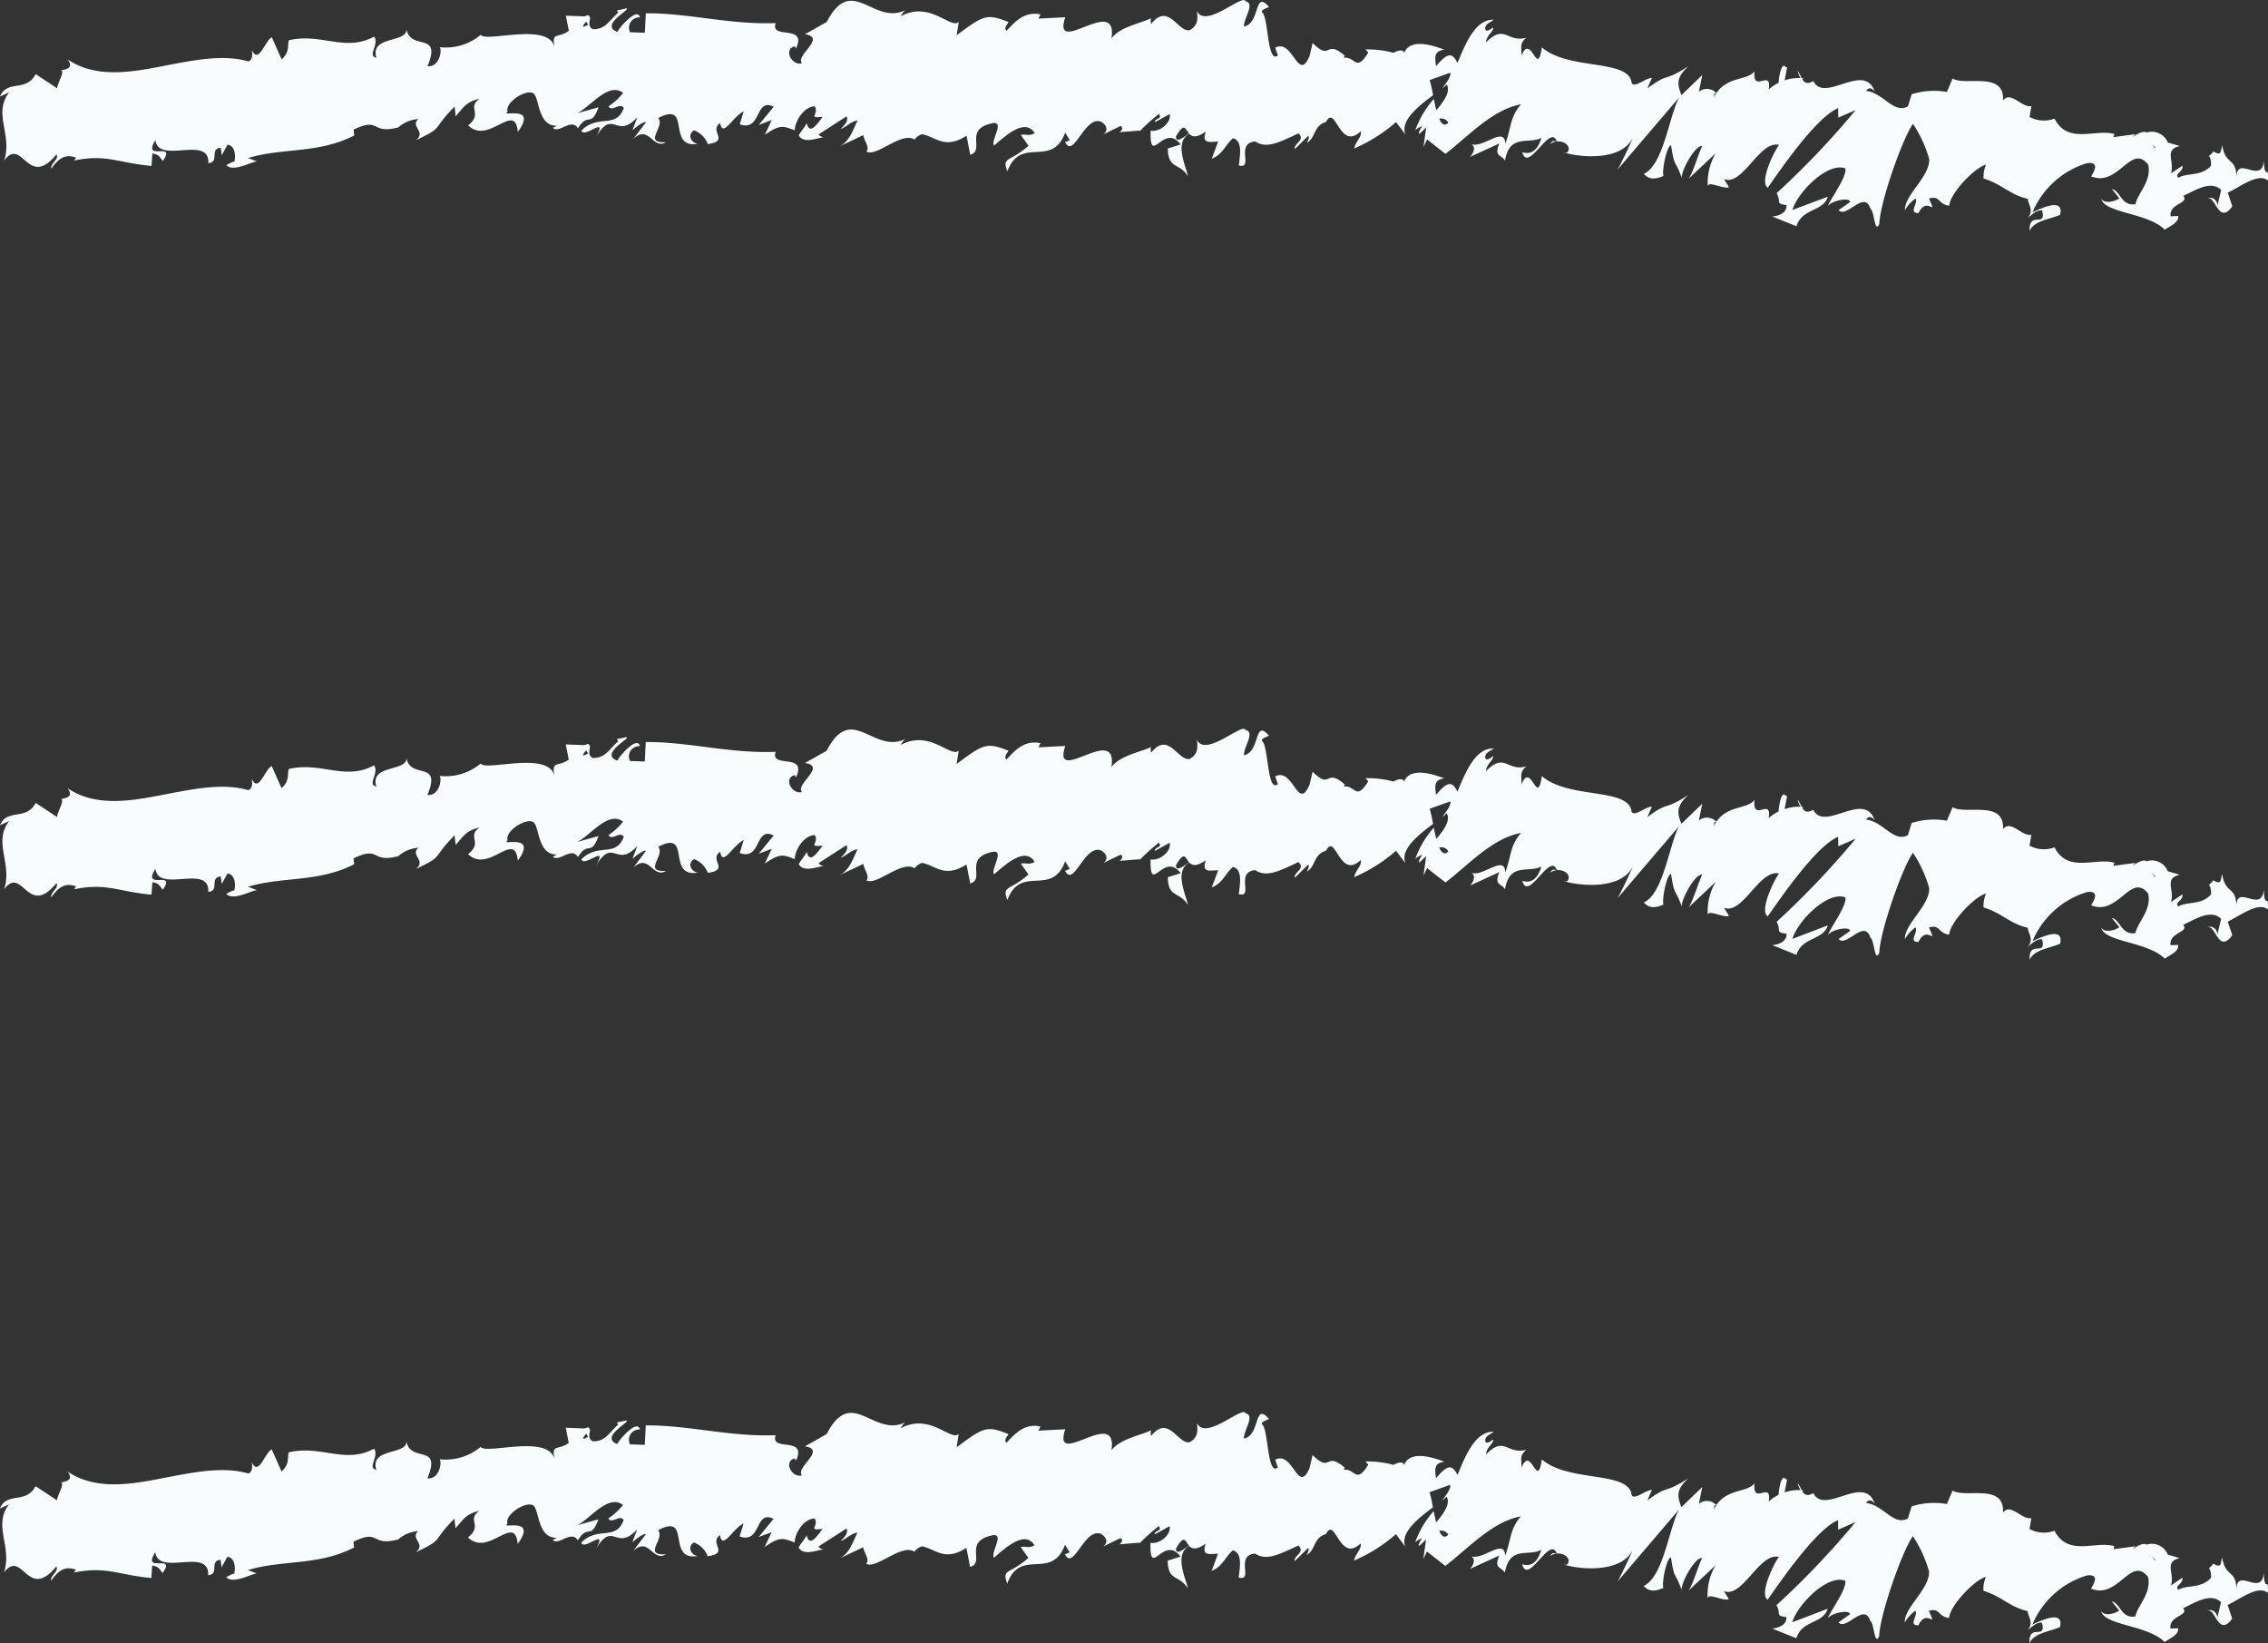 <svg xmlns="http://www.w3.org/2000/svg" width="227.936" height="165.114" viewBox="0 0 227.936 165.114">
  <rect x="0" y="0" width="227.936" height="165.114" fill="#333333" stroke="none"/>
  <defs>
    <style>
      .a {
        fill: #f9fcfd;
      }
    </style>
  </defs>
  <g>
    <path class="a" d="M.418,16.131c1.851-2.455,2.347,2.936,5.256-.614.3.465-.606.883-.529,1.449.813-1.176,1.493-1.478,2.5-1.126l-.2.29c3.29-.662,4.379.235,7.781.545l.086-1.247c.726.086.778.468,1.052.748,1.423-2.033-2.142.13-.744-2.093.308,2.484,5.448-.562,5.318,2.314,1.185-.115.064-1.44,1.249-1.553l.092.764.589-1.063c.733.081.843,1.047.682,1.721-.165-.063-.588.24-.807.322.692.778,2.63-.406,3.106-.356l-.916-.351c3.441-1.046,7.1-.417,10.668-2.269l-.063-.584c2.7-1.309,1.713.508,4.471-.22l-.136.151a3.3,3.3,0,0,1,2.176-.992c-.863.756.839,1.278-.251,2.124,2.914-1.369,1.542-1.026,3.892-3.38l.1.975c.843-.944,1.031-1.424,2.406-1.77-1.317.93.381,1.47-1.146,2.685,2.075,2.014,4.7-2.489,4.994.652,2.069-2.845-1.894-1.406-1.021-2.033-.32-.864,1.647-2.147,2.414-1.9.85.018.421,3.47,2.612,3.307-.212,0-.29.208-.5.207.6.665,1.882-1.038,2.537.059,1.063-1.7,1.268.03,2.073-2.115l-2.147.6c1.3-.612,3.119-3.183,4.615-2.043a6.435,6.435,0,0,1-1.476,1.359c.357.6,1.173-.459,1.542.166-.8,2.136-2.561.563-4.266,2.263.313.873,2.759-1.666,1.453.681,1.766-3,2.022.29,4.171-2.015l-.485,1.285c.293-.21.957-.833,1.375-.815L63.66,13.941c1.618-1.459,1.91,1.159,3.283.348-2.395.123-.064-1.525-.788-2.425,3.418-1.792.75,3.146,4.01,2.59-.509.012-1.227-.788-.422-1.357a2.378,2.378,0,0,1,1.393,1.383c2.251-.307.073-1.312,1.239-2.117.258,1.548,1.261-.655,2.368-1.173l-.4,1.3c2.215.789,1.5-2.728,3.413-1.76l-1.5,1.824,1.306-.488-.7,1.486c1.6-1.123,1.91-.846,3.017-.454,0-.912.9-2.372,2-2.412.5.773-.8,1.24.8,1.05-.605.816-1.307,1.84-1.6.641-.2.425-.6.819-.8,1.239.521.888,1.946.2,2.509.185-.2-.048-.435-.118-.509-.3l2.807-1.811c.2.489-.206.882-.6,1.268.5-.142,1-.742,1.7-.855-.507,1.059-.811,2.152-1.911,2.653l2.5-1.18c0,.46.693,1.262.293,1.653.985.613,3.55-2.059,4.844-1.2a1.576,1.576,0,0,1,.752-.545c1.389.261,2.268,1.58,4.471.153l.373,1.914c1.5-.412-.562-2.412,1.934-3.095,1.8-.578.074,1.632.463,2.173,1.1-.932,3.115-2.835,4.077-1.243-.6.342-.89.049-1.389.176l.773,1.088c-1.91,1.69-2.688,1.061-2.124,2.575,1.352-3.663,4.453-.236,5.809-3.9l.483.8c-.2-.042-.3.173-.5.13.852,1.8,1.935-2.623,3.606-2.032.547.313.816.868.237,1.282l1.724-.836c.325.076.162.521-.125.618l2.083-.169-.052.107a18.426,18.426,0,0,1,1.969-1.775c.377.554-.407.375-.418.84l1.5-.829c.173.975-1.131,1.847-1.917,1.67-.1,3.717,1.306-.873,3.015,1.387l-1.29.408c.035,2.121,1.177,1.4,2.016,2.779-.069-.711-1.469-3.4.142-4.255.276.293.715.45,1.662-.236-.431,1.3.359,1.03,1.239,1.015l-.64,1.723c1.091-.435,1.315-1.32,2.121-2.06.973.241.734,1.593.595,2.736,1.556.387-.413-2.222,1.649-2.414,1.149.754,2.35.115,4.345-.806.754.671-.527,1.041-.352,1.562l1.316-1.3c.2.051-.015.469-.122.679.9-.471.648-1.72,1.931-2.091.955-1.874,1.349,2.98,3.479.942.173.52-.53,1.043-.655,1.72a15.714,15.714,0,0,0,4.211-2.656l.939,1.25c-.527-1.386,1.255-2.807,2.782-3.943a12.382,12.382,0,0,0-.341-1.523l2.066-.74c.111.3-.271.879-.807,1.569.168-.129.33-.258.463-.379.4.7-.27,1.664-1.052,2.581-.093-.363-.177-.749-.256-1.131a9.567,9.567,0,0,0-1.862,3.139,1.629,1.629,0,0,1,.732-.4,1.558,1.558,0,0,0-.38.7c0,.188.31-.175.748-.584l-.275,1.965.362-.754,1.851,1.446c2.3-1.763,4.72-4.46,7.588-4.978-1.14,1.341-.951,2.287-1.576,3.954-.081-1.843-2.265.538-3.475.036.633.26.2,1.04-.076,1.3l2.951-1.354c-.536,1.362.147,1.074.567,1.713.486-2.757,2.4-1.579,3.663-2.287-.262.914-.822,1.811-1.921,1.447.577,2.192,2.8-2.963,3.467-1.078-.3-.013-.4-.172-.679.275.959-.723,2.374.119,1.706.861l-.294-.017c1.8.535,5.781.8,6.893-1.459-.087.3-1.244,2.727-1.525,3.174l6.177-7.236c-1.01,1.926-1.562,6.769-3.538,7.662.349.346.794.739,1.991.2-.2-.327.267-2.961.752-3.077.357,2.368.375,1.3,1.115,3.379-.307-.492,1.327-3.5,2.019-3.287-.282.444-1.049,3.053-1.432,3.333l2.781-2.622a5.884,5.884,0,0,0-.792,3.344c.03-.622,1.543.3,2.135.07l-.509-.819c1.873.773,3.573-3.924,5.538-3.431-.476.584-2.021,3.744-1.137,4.3,1.04-1.471,4.837-7.1,7.074-7.99l.013.948,1.743-.757a82.757,82.757,0,0,1-7.944,8.349c.5.829-.175,1.079.993,1.191.094.9-1.087,1.155-1.439,1.147l2.447.985c.554-1.831,2.688-1.443,3.149-2.967L180.137,21.1c.554-1.831,3.567-4.842,5.32-4.174.208.806-1.556,3.151-1.742,3.761.475-.578,2.217-.863,2.224-.39l-1.154.82c.785.871,2.595-2.083,3.2-.13.39.191.41,2.57.886,1.517.077-2.2,2.334-8.6,3.386-10.058a12.677,12.677,0,0,1,1.628,3.534c.1,1.756-2.517,3.64-2.438,5.147a3.585,3.585,0,0,1,1.069-1.182c.292.51-.764,1.49.3,1.462.856-1.8,1.935.55,1.049-1.456,1.157-.333.877.579,2.033.722.091-1.257,2.541-3.823,3.7-4.134a3.366,3.366,0,0,0-.25,1.4c1.9.583,2.629,1.637,4.448,2.042,0,.476.67,1.208-.006,1.912.385-.264.864-.829,1.441-.746.474,1.828-1.343-.038-1.249,2.049.48-1.046,2.012-1.135,3.066-1.617.388-1.7-1.722-.735-2.775-.254a8.668,8.668,0,0,1,5.479-4.929c1.731-.217.09,1.611.477,1.349,2.685,1.039,3.954-3.394,5.667-1.194.369,1.667-1.077,2.876-1.276,3.965-1.436.249-1.522-1.37-2.375-1.514l.756.929c-.575.384-1.533.549-1.819.033.281,1.466,4.67,1.4,6.379,3.119.577-.391,1.437-.718,1.35-1.378l-.766.031c-.176-1.319,1.925-1.284,1.269-2.045,1.24-.579,2.778-1.6,3.816-.605l-.406,1.7c.162-.487-.46-1.2-1.022-.789.828-.588,1.108,2.731,2.55.736l-.459-1.37c1.249-.584,3.088-2.039,4.028-1.213.123-1.761-.336.11-.4-1.995-.219,2.445-2.706-.609-2.752,1.63-.06-2.035-1.093-1.116-1.434-3.182-.18.549-.02,1.135-.881.619a3.144,3.144,0,0,1-.4.423A.424.424,0,0,1,222,15.6l.028.077c-.074.071-.084.086.011.028a1.739,1.739,0,0,1,.168.95c-.968,1.116-2.488.686-3.265,1.209-.474-.4.485-.563.4-1.217l-1.156.774c.395-1.222-.748-2.37.886-2.746l-1.2-.35a1.735,1.735,0,0,0-2.149-1c-.476-.4-1.975.979-1.106.158l-2.215.3.1-.305c-1.845-.58-4.675,1.091-6.02-1.555a3.044,3.044,0,0,1-2.512-.174l.189-1.087c-.965.188-2.084-1.573-2.853-.562.18-3.005-3.8-1.418-5.068-2.21l-.57,1.352a7.489,7.489,0,0,0-3.543.23l-.375,1.219c-1.451.791-2.456-1.367-4.212-1.557.288-.439.677-.239.88.1-1.026-3.108-5.05,1.2-6.177-1.087-.626.361-.907.155-1.12-.2a.208.208,0,0,0,.138-.043.6.6,0,0,0-.185-.047,7.826,7.826,0,0,0-.408-.751,2.06,2.06,0,0,0,.3.738,4.257,4.257,0,0,0-1.608.235l.25-1.333c-.049.01-.083,0-.136.016-.347-.566-.646.543-.725,1.564a4.11,4.11,0,0,0-.991.663c.344-2.162-1.659.488-1.423-1.834-.7.956-2.663.494-3.837,2.2a1.285,1.285,0,0,0-1.757-.133l.346-1.687-2.1,2.022c-.43-1.114-.549-1.744.7-2.9-2.611,1.687-1.812.52-4.128,2.23l.463-1.055c-.593-.04-2.031,1.26-2.063.33-.559-2.232-6.326-1.1-9-3.4-.458,3.211-1.066-1.575-2.058.846.066-.764-.255-1.234.517-1.822-1.973.548-2.166-1.453-4.07.474.065-.767.749-1.051.728-1.51-.194.146-.771.588-.8.125s.47-.6.855-.892c-1.8-.062-2.775,2.21-3.653,4.347-.532-1.113-1.026-1.016-2.156.326-.064-.736-.324-1.528.852-1.664-.569-.188-3.4-1.374-4.06.34-.042-.454-.817-.2-1.048-.018a9.96,9.96,0,0,0-2.828-.345l.279.315c-1.25,2.034-1.287.366-2.466.521l.1-.211c-2-1.718-1.324.614-3.23-1.271l-.305,1.3c-1.178,2.768-1.647-1.793-3.455-.827l.272.775c-1.11.9-.927-3.938-1.605-4.34-.092-.254.4-.37.706-.533-1.527-1.784-.841,1.678-2.522,1.966.022-.934,1.15-2.3.164-2.542-.27-.784-4.035,2.812-4.879.982.081.721.159,1.441-.741,1.935-1.19.2-2.113-2.816-3.851-.643a.848.848,0,0,1-.017-.563c-1.035.524-3.071.822-3.983,2.02.679-4.5-6.007,2.006-4.641-2.12l-2.694.137.2-.42c-1.588-.328-2.511.674-3.42,1.649-.3-.286.11-.667.212-.883-2.194-.868-2.5-.7-5.219,1.329l.213-1.342c-.8.767-2.889-2.159-5.82-.574A1.56,1.56,0,0,1,91,1.02c-3.226,1.581-5.38-3.7-7.911,1.187L80.9,3.442c2.224.335-1.007,2.123-.3,2.914-1.008.3-1.921-1.425-.712-1.7l.1.24c1.206-2.549-2.63-.845-2.032-2.577C73.323,2.5,69.217,1.3,64.906,1.336l-.1,1.957-1.483-.052a1.033,1.033,0,0,1,.991-1.491c-.234-1.093-2.1,1.03-2.264,1.46-1.886-.692,1.523-2.345.885-2.359l-.93.192.13.221c-.96.843-1.28,1.7-2.556,1.671-.708-.353-.06-1.2-.362-1.256.043-.14-.047-.2-.482-.032L56.87,1.576l.3,1.52c-1.079.812-1.779.01-1.419,1.732-.48-2.689-6.888-.525-7.438-1.325a5.5,5.5,0,0,1-4.125,1.239c.27.295-.021,2.03-1.224,1.918,1.477-3.567-1.7-1.489-2.109-3.73.094,1.417-3.726.634-3.02,2.882-.973-.207.324-1.348-.234-2.134-2.911,1.583-5.307-.392-8.565.367-.182.479.136,1.154-.732,1.924l-.983-2.213c-.683.292-1.335,2.787-2.006,1.268.048.381.118.956-.34,1.153-2.75-.809-6.017-.015-9.236.585-3.227.622-6.379.947-8.941-.787.6.8.011.97-.648,1.093.364.162-.325,1.171-.415,1.8L3.585,7.449C2.628,9.3.729,7.958,0,9.7l.915-.421C-.728,11.439,1.271,13.53.418,16.131Zm144.226-4.195a.819.819,0,0,1,.913.383C145.171,12.725,144.883,12.473,144.644,11.936Zm71.982,2.916a.415.415,0,0,0-.057.055C216.09,14.239,216.252,14.5,216.626,14.852Zm-44.139-5.5a3.848,3.848,0,0,0-.262.442C172.314,9.505,172.218,9.341,172.487,9.357ZM119.5,13.418c-.413.257-1.336,1.069-1.314.289C119.053,12.233,119.1,12.961,119.5,13.418ZM58.906,2.167l.2.326C58.313,2.9,58.605,2.554,58.906,2.167Z"/>
    <path class="a" d="M227.514,89.4c-.219,2.445-2.706-.609-2.752,1.63-.06-2.035-1.093-1.115-1.434-3.182-.18.55-.02,1.135-.881.62a3.133,3.133,0,0,1-.4.422.424.424,0,0,1-.049-.057l.028.077c-.074.071-.084.087.011.028a1.742,1.742,0,0,1,.168.95c-.968,1.116-2.488.686-3.265,1.209-.474-.4.485-.562.4-1.216l-1.156.773c.395-1.222-.748-2.37.886-2.745l-1.2-.351a1.736,1.736,0,0,0-2.149-1c-.476-.4-1.975.979-1.106.159l-2.215.3.1-.305c-1.845-.58-4.675,1.091-6.02-1.555a3.04,3.04,0,0,1-2.512-.174l.189-1.087c-.965.188-2.084-1.572-2.853-.562.18-3-3.8-1.417-5.068-2.21l-.57,1.352a7.489,7.489,0,0,0-3.543.23l-.375,1.219c-1.451.791-2.456-1.366-4.212-1.557.288-.439.677-.239.88.1-1.026-3.109-5.05,1.2-6.177-1.087-.626.36-.907.154-1.12-.2a.215.215,0,0,0,.138-.044.6.6,0,0,0-.185-.047,7.826,7.826,0,0,0-.408-.751,2.06,2.06,0,0,0,.3.738,4.242,4.242,0,0,0-1.608.236l.25-1.334c-.049.01-.083,0-.136.016-.347-.566-.646.543-.725,1.564a4.085,4.085,0,0,0-.991.664c.344-2.163-1.659.487-1.423-1.835-.7.957-2.663.494-3.837,2.2a1.285,1.285,0,0,0-1.757-.133l.346-1.687-2.1,2.023c-.43-1.115-.549-1.745.7-2.9-2.611,1.687-1.812.521-4.128,2.23l.463-1.055c-.593-.04-2.031,1.26-2.063.33-.559-2.231-6.326-1.1-9-3.4-.458,3.211-1.066-1.575-2.058.846.066-.763-.255-1.233.517-1.822-1.973.548-2.166-1.453-4.07.475.065-.768.749-1.051.728-1.511-.194.146-.771.588-.8.125s.47-.6.855-.892c-1.8-.062-2.775,2.21-3.653,4.347-.532-1.112-1.026-1.016-2.156.326-.064-.736-.324-1.527.852-1.664-.569-.187-3.4-1.374-4.06.34-.042-.454-.817-.2-1.048-.018a9.924,9.924,0,0,0-2.828-.344l.279.314c-1.25,2.034-1.287.366-2.466.521l.1-.211c-2-1.718-1.324.615-3.23-1.271l-.305,1.3c-1.178,2.769-1.647-1.793-3.455-.827l.272.775c-1.11.9-.927-3.937-1.605-4.34-.092-.254.4-.37.706-.533-1.527-1.784-.841,1.678-2.522,1.967.022-.935,1.15-2.3.164-2.543-.27-.784-4.035,2.813-4.879.983.081.721.159,1.44-.741,1.934-1.19.2-2.113-2.816-3.851-.643a.845.845,0,0,1-.017-.562c-1.035.523-3.071.821-3.983,2.019.679-4.5-6.007,2.006-4.641-2.12l-2.694.137.2-.42c-1.588-.327-2.511.675-3.42,1.65-.3-.287.11-.668.212-.884-2.194-.868-2.5-.7-5.219,1.33l.213-1.342c-.8.766-2.889-2.16-5.82-.575a1.551,1.551,0,0,1,.457-.6c-3.226,1.58-5.38-3.706-7.911,1.186L80.9,76.68c2.224.334-1.007,2.122-.3,2.914-1.008.3-1.921-1.426-.712-1.7l.1.241c1.206-2.55-2.63-.846-2.032-2.578-4.639.179-8.745-1.018-13.056-.986l-.1,1.958-1.483-.053a1.032,1.032,0,0,1,.991-1.49c-.234-1.093-2.1,1.029-2.264,1.46-1.886-.693,1.523-2.346.885-2.36l-.93.193.13.22c-.96.844-1.28,1.7-2.556,1.671-.708-.353-.06-1.2-.362-1.256.043-.14-.047-.2-.482-.031l-1.869-.072.3,1.521c-1.079.812-1.779.01-1.419,1.731-.48-2.689-6.888-.524-7.438-1.324a5.5,5.5,0,0,1-4.125,1.239c.27.294-.021,2.029-1.224,1.917,1.477-3.566-1.7-1.488-2.109-3.729.094,1.416-3.726.634-3.02,2.881-.973-.207.324-1.348-.234-2.133-2.911,1.583-5.307-.393-8.565.366-.182.479.136,1.154-.732,1.924l-.983-2.213c-.683.292-1.335,2.787-2.006,1.268.048.381.118.957-.34,1.154-2.75-.81-6.017-.015-9.236.584-3.227.622-6.379.948-8.941-.787.6.8.011.97-.648,1.093.364.162-.325,1.172-.415,1.8L3.585,80.686C2.628,82.533.729,81.195,0,82.935l.915-.421c-1.643,2.162.356,4.253-.5,6.854,1.851-2.455,2.347,2.936,5.256-.614.3.466-.606.883-.529,1.449.813-1.176,1.493-1.478,2.5-1.126l-.2.29c3.29-.661,4.379.235,7.781.545l.086-1.246c.726.085.778.467,1.052.747,1.423-2.033-2.142.13-.744-2.093.308,2.485,5.448-.562,5.318,2.315,1.185-.116.064-1.44,1.249-1.554l.092.764.589-1.062c.733.081.843,1.046.682,1.72-.165-.063-.588.24-.807.322.692.779,2.63-.406,3.106-.355l-.916-.352c3.441-1.046,7.1-.417,10.668-2.268l-.063-.585c2.7-1.308,1.713.508,4.471-.22l-.136.152a3.294,3.294,0,0,1,2.176-.993c-.863.756.839,1.278-.251,2.124,2.914-1.369,1.542-1.025,3.892-3.379l.1.974c.843-.944,1.031-1.424,2.406-1.77-1.317.93.381,1.47-1.146,2.685,2.075,2.014,4.7-2.489,4.994.652,2.069-2.844-1.894-1.406-1.021-2.033-.32-.864,1.647-2.147,2.414-1.9.85.018.421,3.47,2.612,3.307-.212,0-.29.208-.5.207.6.665,1.882-1.038,2.537.059,1.063-1.7,1.268.031,2.073-2.115l-2.147.6c1.3-.612,3.119-3.182,4.615-2.043a6.435,6.435,0,0,1-1.476,1.359c.357.6,1.173-.458,1.542.166-.8,2.136-2.561.563-4.266,2.263.313.873,2.759-1.666,1.453.682,1.766-3,2.022.29,4.171-2.016L63.563,86.3c.293-.21.957-.832,1.375-.814L63.66,87.178c1.618-1.459,1.91,1.16,3.283.348-2.395.124-.064-1.525-.788-2.425,3.418-1.792.75,3.146,4.01,2.59-.509.012-1.227-.788-.422-1.356a2.373,2.373,0,0,1,1.393,1.383c2.251-.308.073-1.313,1.239-2.117.258,1.547,1.261-.656,2.368-1.174l-.4,1.3c2.215.789,1.5-2.728,3.413-1.76l-1.5,1.825,1.306-.489-.7,1.487c1.6-1.124,1.91-.847,3.017-.455,0-.912.9-2.372,2-2.412.5.773-.8,1.24.8,1.05-.605.816-1.307,1.841-1.6.642-.2.425-.6.818-.8,1.238.521.888,1.946.2,2.509.185-.2-.048-.435-.117-.509-.3l2.807-1.811c.2.489-.206.882-.6,1.268.5-.142,1-.742,1.7-.855-.507,1.059-.811,2.153-1.911,2.653l2.5-1.18c0,.46.693,1.263.293,1.654.985.612,3.55-2.06,4.844-1.206a1.583,1.583,0,0,1,.752-.545c1.389.262,2.268,1.58,4.471.153l.373,1.914c1.5-.411-.562-2.412,1.934-3.095,1.8-.578.074,1.632.463,2.174,1.1-.932,3.115-2.836,4.077-1.243-.6.342-.89.049-1.389.175l.773,1.088c-1.91,1.69-2.688,1.061-2.124,2.576,1.352-3.664,4.453-.237,5.809-3.9l.483.8c-.2-.043-.3.172-.5.129.852,1.8,1.935-2.623,3.606-2.031.547.313.816.868.237,1.281L112.6,85.9c.325.076.162.521-.125.618l2.083-.169-.052.108a18.441,18.441,0,0,1,1.969-1.776c.377.554-.407.376-.418.84l1.5-.828c.173.975-1.131,1.846-1.917,1.669-.1,3.717,1.306-.873,3.015,1.387l-1.29.408c.035,2.122,1.177,1.4,2.016,2.779-.069-.711-1.469-3.4.142-4.255.276.293.715.451,1.662-.236-.431,1.3.359,1.031,1.239,1.015l-.64,1.723c1.091-.435,1.315-1.319,2.121-2.06.973.241.734,1.593.595,2.737,1.556.387-.413-2.223,1.649-2.414,1.149.754,2.35.114,4.345-.806.754.671-.527,1.04-.352,1.562l1.316-1.3c.2.052-.015.469-.122.679.9-.471.648-1.719,1.931-2.091.955-1.874,1.349,2.98,3.479.942.173.52-.53,1.043-.655,1.72a15.735,15.735,0,0,0,4.211-2.655l.939,1.249c-.527-1.386,1.255-2.807,2.782-3.942a12.363,12.363,0,0,0-.341-1.524l2.066-.74c.111.306-.271.879-.807,1.569.168-.129.33-.258.463-.379.4.7-.27,1.665-1.052,2.581-.093-.362-.177-.748-.256-1.131a9.561,9.561,0,0,0-1.862,3.14,1.631,1.631,0,0,1,.732-.406,1.563,1.563,0,0,0-.38.7c0,.188.31-.174.748-.584l-.275,1.965.362-.754,1.851,1.446c2.3-1.762,4.72-4.46,7.588-4.978-1.14,1.342-.951,2.288-1.576,3.954-.081-1.843-2.265.539-3.475.037.633.26.2,1.04-.076,1.3l2.951-1.355c-.536,1.363.147,1.074.567,1.714.486-2.758,2.4-1.579,3.663-2.288-.262.915-.822,1.811-1.921,1.447.577,2.193,2.8-2.962,3.467-1.078-.3-.013-.4-.172-.679.275.959-.722,2.374.119,1.706.861l-.294-.017c1.8.535,5.781.8,6.893-1.459-.087.3-1.244,2.727-1.525,3.174l6.177-7.236c-1.01,1.926-1.562,6.769-3.538,7.662.349.346.794.739,1.991.2-.2-.327.267-2.961.752-3.076.357,2.367.375,1.294,1.115,3.378-.307-.492,1.327-3.5,2.019-3.287-.282.444-1.049,3.053-1.432,3.333l2.781-2.622a5.888,5.888,0,0,0-.792,3.344c.03-.621,1.543.3,2.135.07l-.509-.819c1.873.773,3.573-3.924,5.538-3.431-.476.585-2.021,3.745-1.137,4.3,1.04-1.47,4.837-7.1,7.074-7.989l.013.947,1.743-.757a82.651,82.651,0,0,1-7.944,8.349c.5.829-.175,1.08.993,1.191.094.9-1.087,1.155-1.439,1.147l2.447.985c.554-1.83,2.688-1.443,3.149-2.967l-3.563,1.358c.554-1.831,3.567-4.841,5.32-4.174.208.806-1.556,3.151-1.742,3.761.475-.578,2.217-.862,2.224-.39l-1.154.821c.785.87,2.595-2.084,3.2-.13.39.19.41,2.569.886,1.516.077-2.2,2.334-8.6,3.386-10.058a12.677,12.677,0,0,1,1.628,3.534c.1,1.756-2.517,3.64-2.438,5.147a3.585,3.585,0,0,1,1.069-1.182c.292.51-.764,1.491.3,1.462.856-1.8,1.935.55,1.049-1.455,1.157-.333.877.578,2.033.721.091-1.257,2.541-3.823,3.7-4.134a3.366,3.366,0,0,0-.25,1.4c1.9.583,2.629,1.638,4.448,2.042,0,.476.67,1.208-.006,1.912.385-.264.864-.829,1.441-.746.474,1.828-1.343-.038-1.249,2.049.48-1.046,2.012-1.135,3.066-1.617.388-1.7-1.722-.735-2.775-.254a8.668,8.668,0,0,1,5.479-4.929c1.731-.217.09,1.612.477,1.35,2.685,1.039,3.954-3.395,5.667-1.194.369,1.666-1.077,2.876-1.276,3.964-1.436.249-1.522-1.37-2.375-1.514l.756.93c-.575.383-1.533.548-1.819.032.281,1.467,4.67,1.4,6.379,3.12.577-.392,1.437-.718,1.35-1.379l-.766.031c-.176-1.318,1.925-1.284,1.269-2.045,1.24-.579,2.778-1.6,3.816-.605l-.406,1.7c.162-.486-.46-1.195-1.022-.789.828-.588,1.108,2.732,2.55.736l-.459-1.37c1.249-.584,3.088-2.039,4.028-1.213C228.038,89.635,227.579,91.507,227.514,89.4ZM58.906,75.4l.2.326C58.313,76.139,58.605,75.791,58.906,75.4Zm59.282,11.54c.865-1.474.91-.746,1.314-.288C119.089,86.913,118.166,87.724,118.188,86.944Zm26.456-1.77a.816.816,0,0,1,.913.383C145.171,85.962,144.883,85.71,144.644,85.174Zm27.581-2.138c.089-.294-.007-.458.262-.442A3.848,3.848,0,0,0,172.225,83.036Zm44.344,5.108c-.479-.668-.317-.411.057-.055A.484.484,0,0,0,216.569,88.144Z"/>
    <path class="a" d="M227.514,158.077c-.219,2.445-2.706-.609-2.752,1.63-.06-2.035-1.093-1.116-1.434-3.182-.18.549-.02,1.135-.881.619a3.144,3.144,0,0,1-.4.423.424.424,0,0,1-.049-.057l.028.077c-.074.071-.084.086.011.028a1.741,1.741,0,0,1,.168.95c-.968,1.116-2.488.686-3.265,1.209-.474-.4.485-.563.4-1.217l-1.156.773c.395-1.221-.748-2.369.886-2.745l-1.2-.35a1.735,1.735,0,0,0-2.149-1c-.476-.4-1.975.979-1.106.158l-2.215.3.1-.305c-1.845-.58-4.675,1.091-6.02-1.555a3.044,3.044,0,0,1-2.512-.174l.189-1.087c-.965.188-2.084-1.573-2.853-.562.18-3-3.8-1.418-5.068-2.21l-.57,1.352a7.489,7.489,0,0,0-3.543.23l-.375,1.219c-1.451.791-2.456-1.367-4.212-1.557.288-.439.677-.239.88.095-1.026-3.108-5.05,1.2-6.177-1.087-.626.361-.907.155-1.12-.2a.208.208,0,0,0,.138-.043.6.6,0,0,0-.185-.047,7.826,7.826,0,0,0-.408-.751,2.06,2.06,0,0,0,.3.738,4.237,4.237,0,0,0-1.608.235l.25-1.333c-.049.01-.083,0-.136.016-.347-.566-.646.543-.725,1.564a4.11,4.11,0,0,0-.991.663c.344-2.162-1.659.488-1.423-1.834-.7.956-2.663.494-3.837,2.2a1.285,1.285,0,0,0-1.757-.133l.346-1.687-2.1,2.022c-.43-1.114-.549-1.744.7-2.9-2.611,1.687-1.812.52-4.128,2.23l.463-1.055c-.593-.04-2.031,1.26-2.063.33-.559-2.232-6.326-1.1-9-3.4-.458,3.211-1.066-1.576-2.058.846.066-.764-.255-1.234.517-1.822-1.973.548-2.166-1.453-4.07.474.065-.767.749-1.051.728-1.51-.194.146-.771.588-.8.125s.47-.6.855-.892c-1.8-.062-2.775,2.21-3.653,4.347-.532-1.113-1.026-1.016-2.156.326-.064-.736-.324-1.527.852-1.664-.569-.188-3.4-1.374-4.06.34-.042-.454-.817-.2-1.048-.018a9.96,9.96,0,0,0-2.828-.345l.279.315c-1.25,2.034-1.287.366-2.466.52l.1-.21c-2-1.718-1.324.614-3.23-1.271l-.305,1.3c-1.178,2.768-1.647-1.793-3.455-.827l.272.775c-1.11.9-.927-3.938-1.605-4.34-.092-.254.4-.37.706-.533-1.527-1.784-.841,1.678-2.522,1.966.022-.934,1.15-2.3.164-2.542-.27-.784-4.035,2.812-4.879.982.081.721.159,1.441-.741,1.935-1.19.2-2.113-2.816-3.851-.643a.848.848,0,0,1-.017-.563c-1.035.524-3.071.822-3.983,2.02.679-4.5-6.007,2.006-4.641-2.12l-2.694.137.2-.42c-1.588-.327-2.511.674-3.42,1.649-.3-.286.11-.667.212-.883-2.194-.868-2.5-.7-5.219,1.329l.213-1.342c-.8.767-2.889-2.159-5.82-.574a1.56,1.56,0,0,1,.457-.6c-3.226,1.581-5.38-3.7-7.911,1.187L80.9,145.355c2.224.335-1.007,2.123-.3,2.914-1.008.3-1.921-1.426-.712-1.7l.1.24c1.206-2.549-2.63-.846-2.032-2.577-4.639.179-8.745-1.018-13.056-.986l-.1,1.957-1.483-.052a1.033,1.033,0,0,1,.991-1.491c-.234-1.093-2.1,1.03-2.264,1.46-1.886-.692,1.523-2.345.885-2.359l-.93.192.13.221c-.96.843-1.28,1.7-2.556,1.671-.708-.353-.06-1.2-.362-1.256.043-.14-.047-.2-.482-.032l-1.869-.071.3,1.52c-1.079.812-1.779.01-1.419,1.732-.48-2.689-6.888-.525-7.438-1.325a5.5,5.5,0,0,1-4.125,1.239c.27.295-.021,2.03-1.224,1.918,1.477-3.567-1.7-1.489-2.109-3.73.094,1.417-3.726.634-3.02,2.882-.973-.207.324-1.348-.234-2.134-2.911,1.583-5.307-.392-8.565.367-.182.479.136,1.154-.732,1.924l-.983-2.213c-.683.292-1.335,2.787-2.006,1.268.048.381.118.956-.34,1.154-2.75-.81-6.017-.016-9.236.584-3.227.621-6.379.947-8.941-.787.6.8.011.97-.648,1.093.364.162-.325,1.171-.415,1.8l-2.153-1.421c-.957,1.847-2.856.509-3.585,2.249l.915-.421c-1.643,2.161.356,4.253-.5,6.854,1.851-2.455,2.347,2.936,5.256-.614.3.465-.606.883-.529,1.449.813-1.176,1.493-1.478,2.5-1.126l-.2.29c3.29-.661,4.379.235,7.781.545l.086-1.247c.726.086.778.468,1.052.748,1.423-2.033-2.142.13-.744-2.093.308,2.484,5.448-.562,5.318,2.314,1.185-.115.064-1.44,1.249-1.553l.092.764.589-1.063c.733.081.843,1.047.682,1.721-.165-.063-.588.24-.807.322.692.778,2.63-.406,3.106-.356l-.916-.351c3.441-1.046,7.1-.417,10.668-2.269l-.063-.584c2.7-1.309,1.713.508,4.471-.22l-.136.151a3.3,3.3,0,0,1,2.176-.992c-.863.756.839,1.278-.251,2.123,2.914-1.368,1.542-1.024,3.892-3.379l.1.975c.843-.944,1.031-1.424,2.406-1.77-1.317.93.381,1.47-1.146,2.685,2.075,2.014,4.7-2.489,4.994.652,2.069-2.844-1.894-1.406-1.021-2.033-.32-.864,1.647-2.147,2.414-1.9.85.018.421,3.47,2.612,3.306-.212,0-.29.209-.5.208.6.665,1.882-1.038,2.537.059,1.063-1.7,1.268.03,2.073-2.115l-2.147.6c1.3-.612,3.119-3.183,4.615-2.043a6.435,6.435,0,0,1-1.476,1.359c.357.6,1.173-.459,1.542.166-.8,2.136-2.561.563-4.266,2.263.313.873,2.759-1.666,1.453.681,1.766-3,2.022.29,4.171-2.015l-.485,1.285c.293-.21.957-.833,1.375-.815l-1.278,1.689c1.618-1.459,1.91,1.159,3.283.348-2.395.123-.064-1.525-.788-2.425,3.418-1.792.75,3.146,4.01,2.59-.509.012-1.227-.788-.422-1.357a2.378,2.378,0,0,1,1.393,1.383c2.251-.307.073-1.312,1.239-2.117.258,1.548,1.261-.656,2.368-1.173l-.4,1.3c2.215.789,1.5-2.728,3.413-1.76l-1.5,1.825,1.306-.489-.7,1.486c1.6-1.123,1.91-.846,3.017-.454,0-.912.9-2.372,2-2.412.5.773-.8,1.24.8,1.05-.605.816-1.307,1.84-1.6.641-.2.425-.6.819-.8,1.239.521.888,1.946.2,2.509.185-.2-.048-.435-.118-.509-.3l2.807-1.811c.2.489-.206.882-.6,1.268.5-.142,1-.742,1.7-.856-.507,1.06-.811,2.153-1.911,2.654l2.5-1.18c0,.46.693,1.262.293,1.653.985.613,3.55-2.059,4.844-1.2a1.576,1.576,0,0,1,.752-.545c1.389.261,2.268,1.58,4.471.153l.373,1.914c1.5-.412-.562-2.412,1.934-3.095,1.8-.578.074,1.632.463,2.173,1.1-.932,3.115-2.835,4.077-1.243-.6.342-.89.049-1.389.176l.773,1.088c-1.91,1.69-2.688,1.061-2.124,2.575,1.352-3.663,4.453-.236,5.809-3.9l.483.8c-.2-.043-.3.172-.5.129.852,1.8,1.935-2.623,3.606-2.032.547.313.816.868.237,1.282l1.724-.836c.325.076.162.521-.125.618l2.083-.169-.052.107a18.426,18.426,0,0,1,1.969-1.775c.377.554-.407.375-.418.84l1.5-.829c.173.975-1.131,1.847-1.917,1.67-.1,3.717,1.306-.873,3.015,1.387l-1.29.408c.035,2.121,1.177,1.4,2.016,2.779-.069-.711-1.469-3.4.142-4.255.276.293.715.45,1.662-.236-.431,1.3.359,1.03,1.239,1.015l-.64,1.723c1.091-.435,1.315-1.32,2.121-2.06.973.241.734,1.593.595,2.736,1.556.387-.413-2.222,1.649-2.414,1.149.754,2.35.115,4.345-.806.754.671-.527,1.041-.352,1.562l1.316-1.3c.2.051-.015.469-.122.679.9-.471.648-1.72,1.931-2.091.955-1.874,1.349,2.98,3.479.942.173.52-.53,1.043-.655,1.72a15.714,15.714,0,0,0,4.211-2.656l.939,1.25c-.527-1.386,1.255-2.807,2.782-3.943a12.382,12.382,0,0,0-.341-1.523l2.066-.74c.111.305-.271.879-.807,1.569.168-.129.33-.258.463-.379.4.7-.27,1.665-1.052,2.581-.093-.363-.177-.749-.256-1.131a9.567,9.567,0,0,0-1.862,3.139,1.629,1.629,0,0,1,.732-.405,1.558,1.558,0,0,0-.38.7c0,.188.31-.175.748-.584l-.275,1.965.362-.754,1.851,1.446c2.3-1.763,4.72-4.46,7.588-4.978-1.14,1.341-.951,2.287-1.576,3.954-.081-1.843-2.265.538-3.475.036.633.26.2,1.04-.076,1.3l2.951-1.354c-.536,1.362.147,1.074.567,1.713.486-2.757,2.4-1.579,3.663-2.287-.262.914-.822,1.811-1.921,1.447.577,2.192,2.8-2.963,3.467-1.078-.3-.013-.4-.172-.679.275.959-.723,2.374.119,1.706.861l-.294-.017c1.8.535,5.781.8,6.893-1.459-.087.3-1.244,2.727-1.525,3.174l6.177-7.236c-1.01,1.926-1.562,6.769-3.538,7.662.349.346.794.739,1.991.195-.2-.327.267-2.961.752-3.077.357,2.368.375,1.3,1.115,3.379-.307-.492,1.327-3.5,2.019-3.287-.282.444-1.049,3.053-1.432,3.333l2.781-2.622a5.886,5.886,0,0,0-.792,3.344c.03-.622,1.543.3,2.135.07l-.509-.819c1.873.773,3.573-3.924,5.538-3.431-.476.584-2.021,3.744-1.137,4.3,1.04-1.47,4.837-7.1,7.074-7.99l.013.948,1.743-.757a82.757,82.757,0,0,1-7.944,8.349c.5.829-.175,1.079.993,1.191.094.9-1.087,1.155-1.439,1.147l2.447.985c.554-1.83,2.688-1.443,3.149-2.967l-3.563,1.358c.554-1.831,3.567-4.842,5.32-4.174.208.806-1.556,3.151-1.742,3.761.475-.578,2.217-.863,2.224-.39l-1.154.82c.785.871,2.595-2.083,3.2-.13.39.191.41,2.57.886,1.517.077-2.2,2.334-8.6,3.386-10.058a12.677,12.677,0,0,1,1.628,3.534c.1,1.756-2.517,3.64-2.438,5.147a3.585,3.585,0,0,1,1.069-1.182c.292.51-.764,1.491.3,1.462.856-1.8,1.935.55,1.049-1.456,1.157-.333.877.579,2.033.722.091-1.257,2.541-3.823,3.7-4.134a3.366,3.366,0,0,0-.25,1.4c1.9.583,2.629,1.637,4.448,2.042,0,.476.67,1.208-.006,1.912.385-.264.864-.829,1.441-.746.474,1.828-1.343-.038-1.249,2.049.48-1.046,2.012-1.135,3.066-1.617.388-1.7-1.722-.735-2.775-.254a8.668,8.668,0,0,1,5.479-4.929c1.731-.217.09,1.611.477,1.349,2.685,1.039,3.954-3.394,5.667-1.194.369,1.667-1.077,2.876-1.276,3.965-1.436.249-1.522-1.37-2.375-1.514l.756.929c-.575.384-1.533.549-1.819.033.281,1.466,4.67,1.4,6.379,3.119.577-.391,1.437-.718,1.35-1.378l-.766.031c-.176-1.319,1.925-1.284,1.269-2.045,1.24-.579,2.778-1.595,3.816-.605l-.406,1.7c.162-.487-.46-1.2-1.022-.789.828-.588,1.108,2.731,2.55.736l-.459-1.371c1.249-.583,3.088-2.038,4.028-1.212C228.038,158.311,227.579,160.182,227.514,158.077Zm-168.608-14,.2.326C58.313,144.815,58.605,144.467,58.906,144.08Zm59.282,11.539c.865-1.473.91-.745,1.314-.288C119.089,155.588,118.166,156.4,118.188,155.619Zm26.456-1.77a.819.819,0,0,1,.913.383C145.171,154.638,144.883,154.386,144.644,153.849Zm27.581-2.137c.089-.294-.007-.458.262-.442A3.848,3.848,0,0,0,172.225,151.712Zm44.344,5.108c-.479-.668-.317-.411.057-.055A.484.484,0,0,0,216.569,156.82Z"/>
  </g>
</svg>
